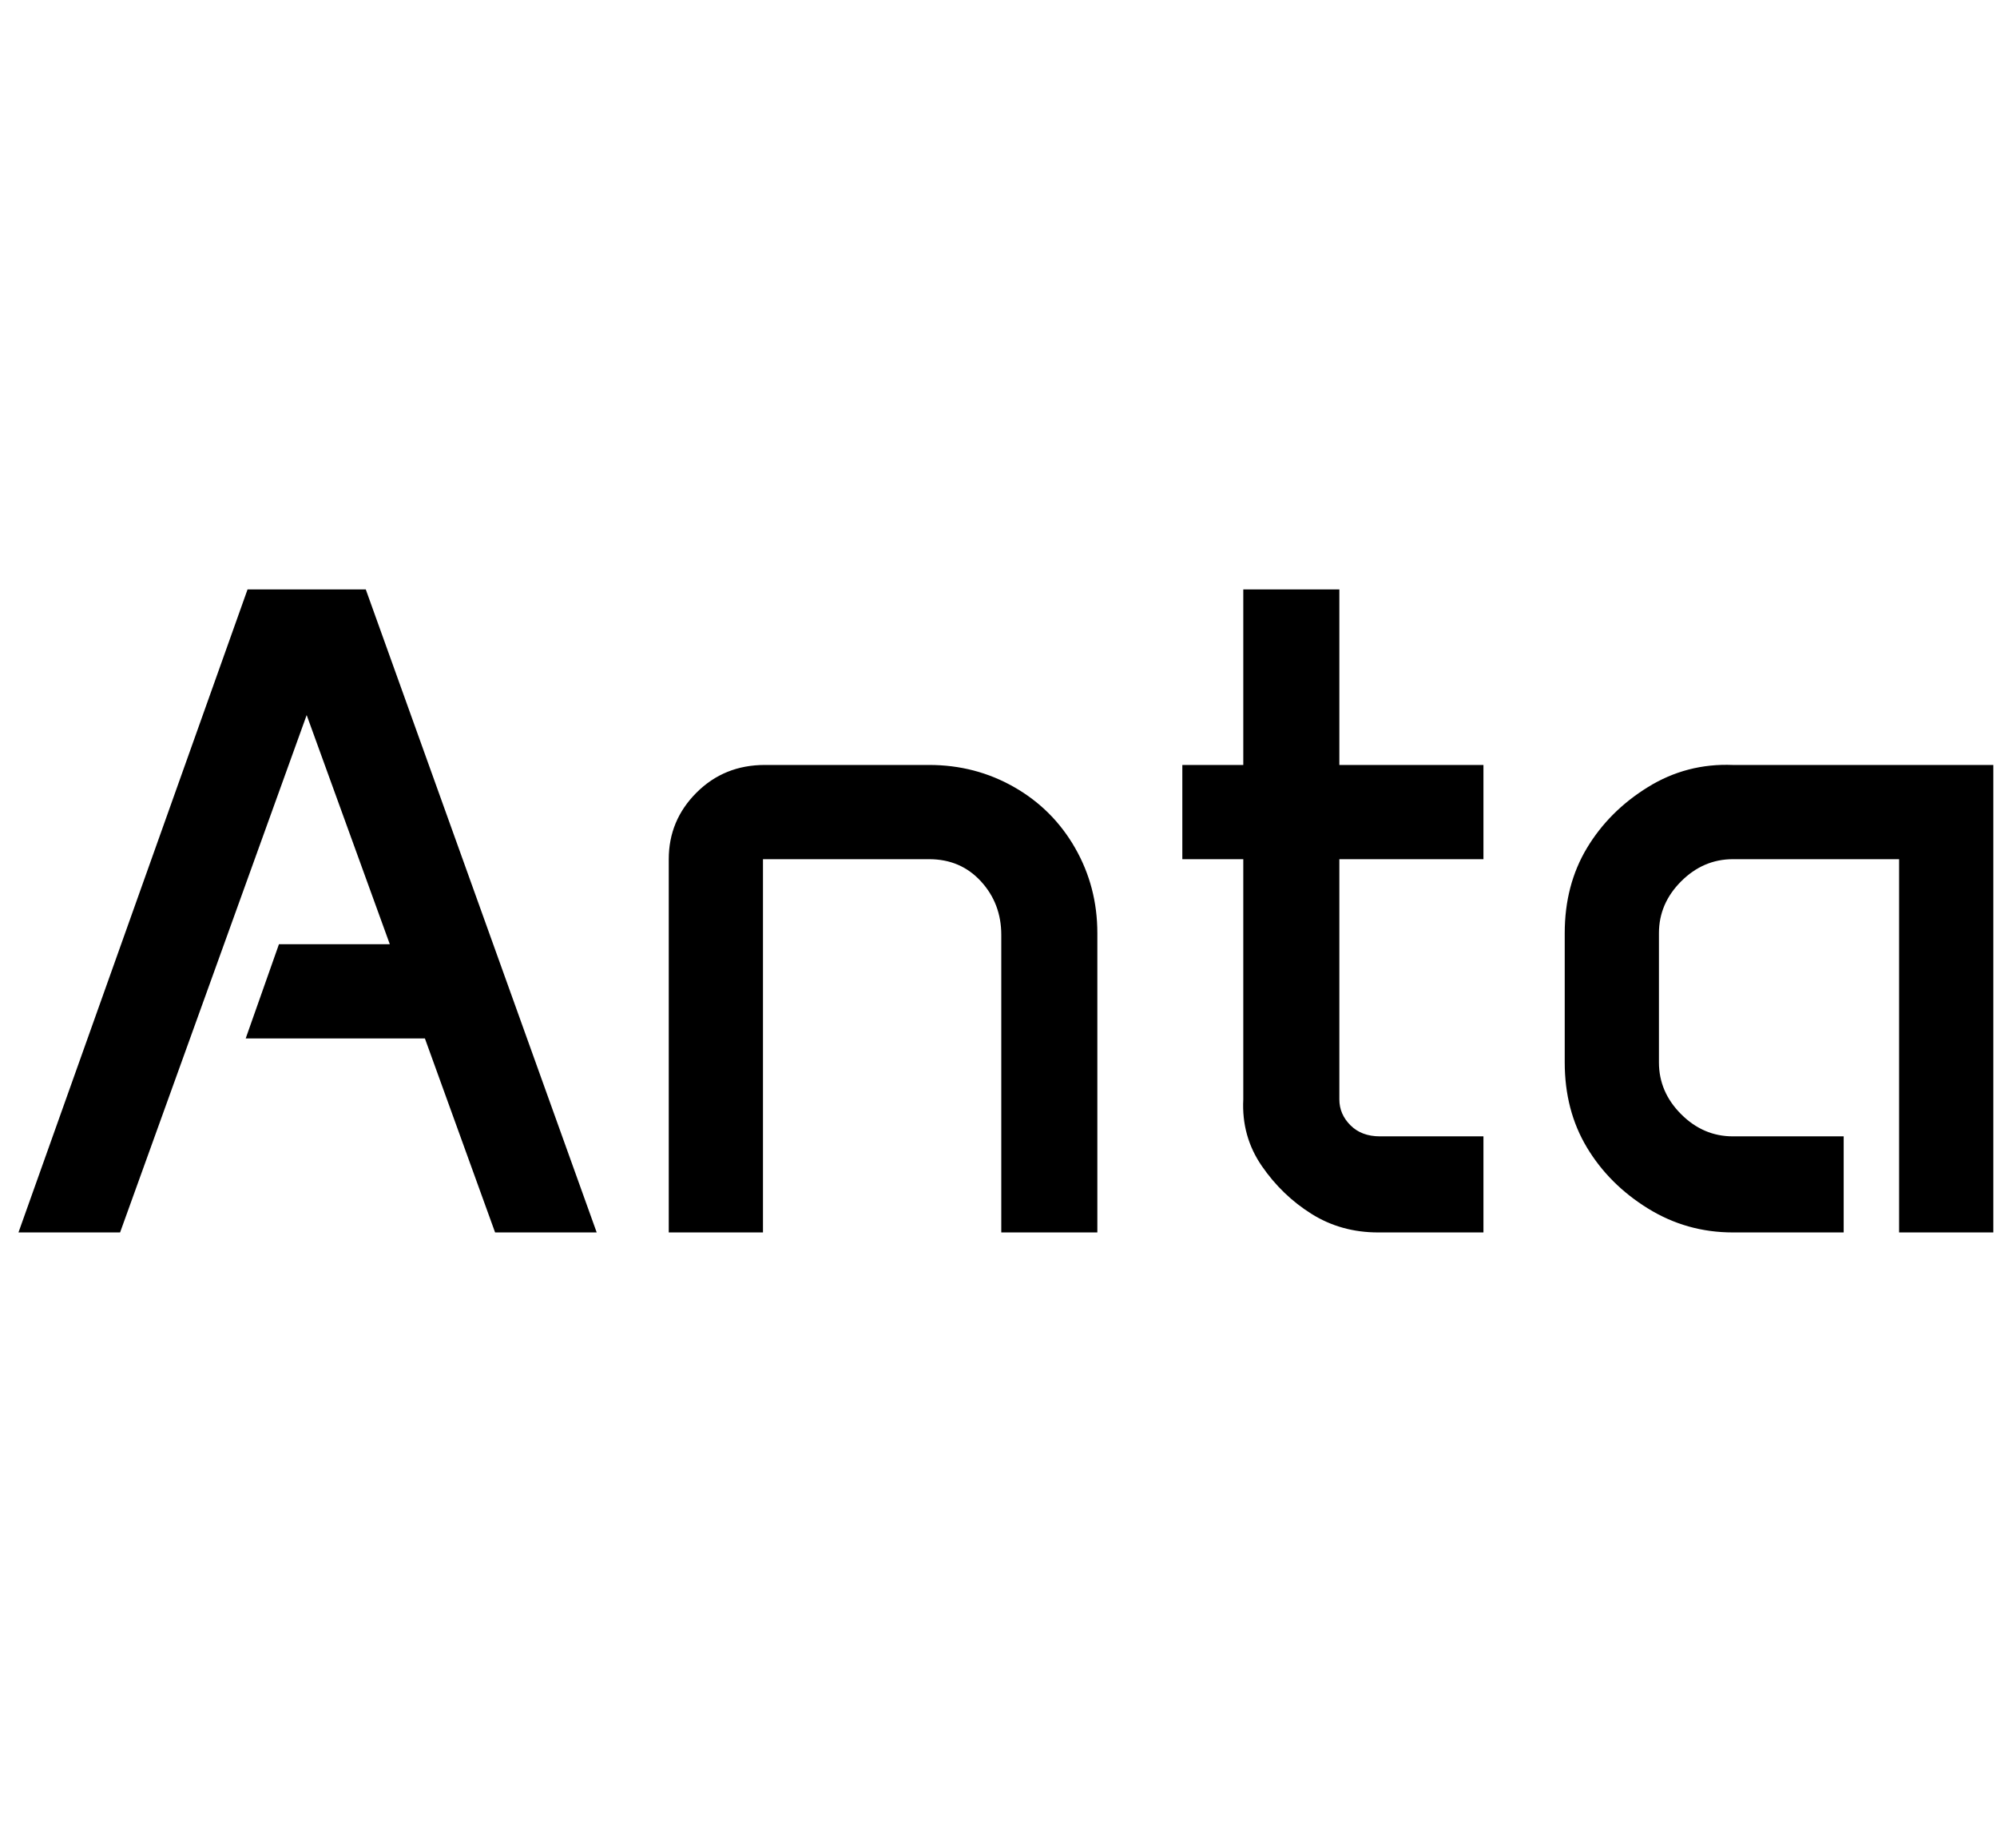 <svg id="fnt-Anta" viewBox="0 0 1081 1000" xmlns="http://www.w3.org/2000/svg"><path id="anta" class="f" d="M10 667l124-348h64l125 348h-55l-38-105h-97l18-51h60l-45-124-101 280h-55m352 0v-202q0-21 15-36t37-15h89q25 0 46 12t33 33 12 46v162h-52v-161q0-17-11-29t-28-12h-90v202h-51m278-202v-51h33v-95h52v95h78v51h-78v130q0 8 6 14t16 6h56v52h-57q-20 0-36-10t-27-26-10-36v-130h-33m207 110v-70q0-26 12-46t33-33 46-12h141v253h-51v-202h-90q-16 0-28 12t-12 28v70q0 16 12 28t28 12h60v52h-60q-25 0-46-13t-33-33-12-46" />
</svg>